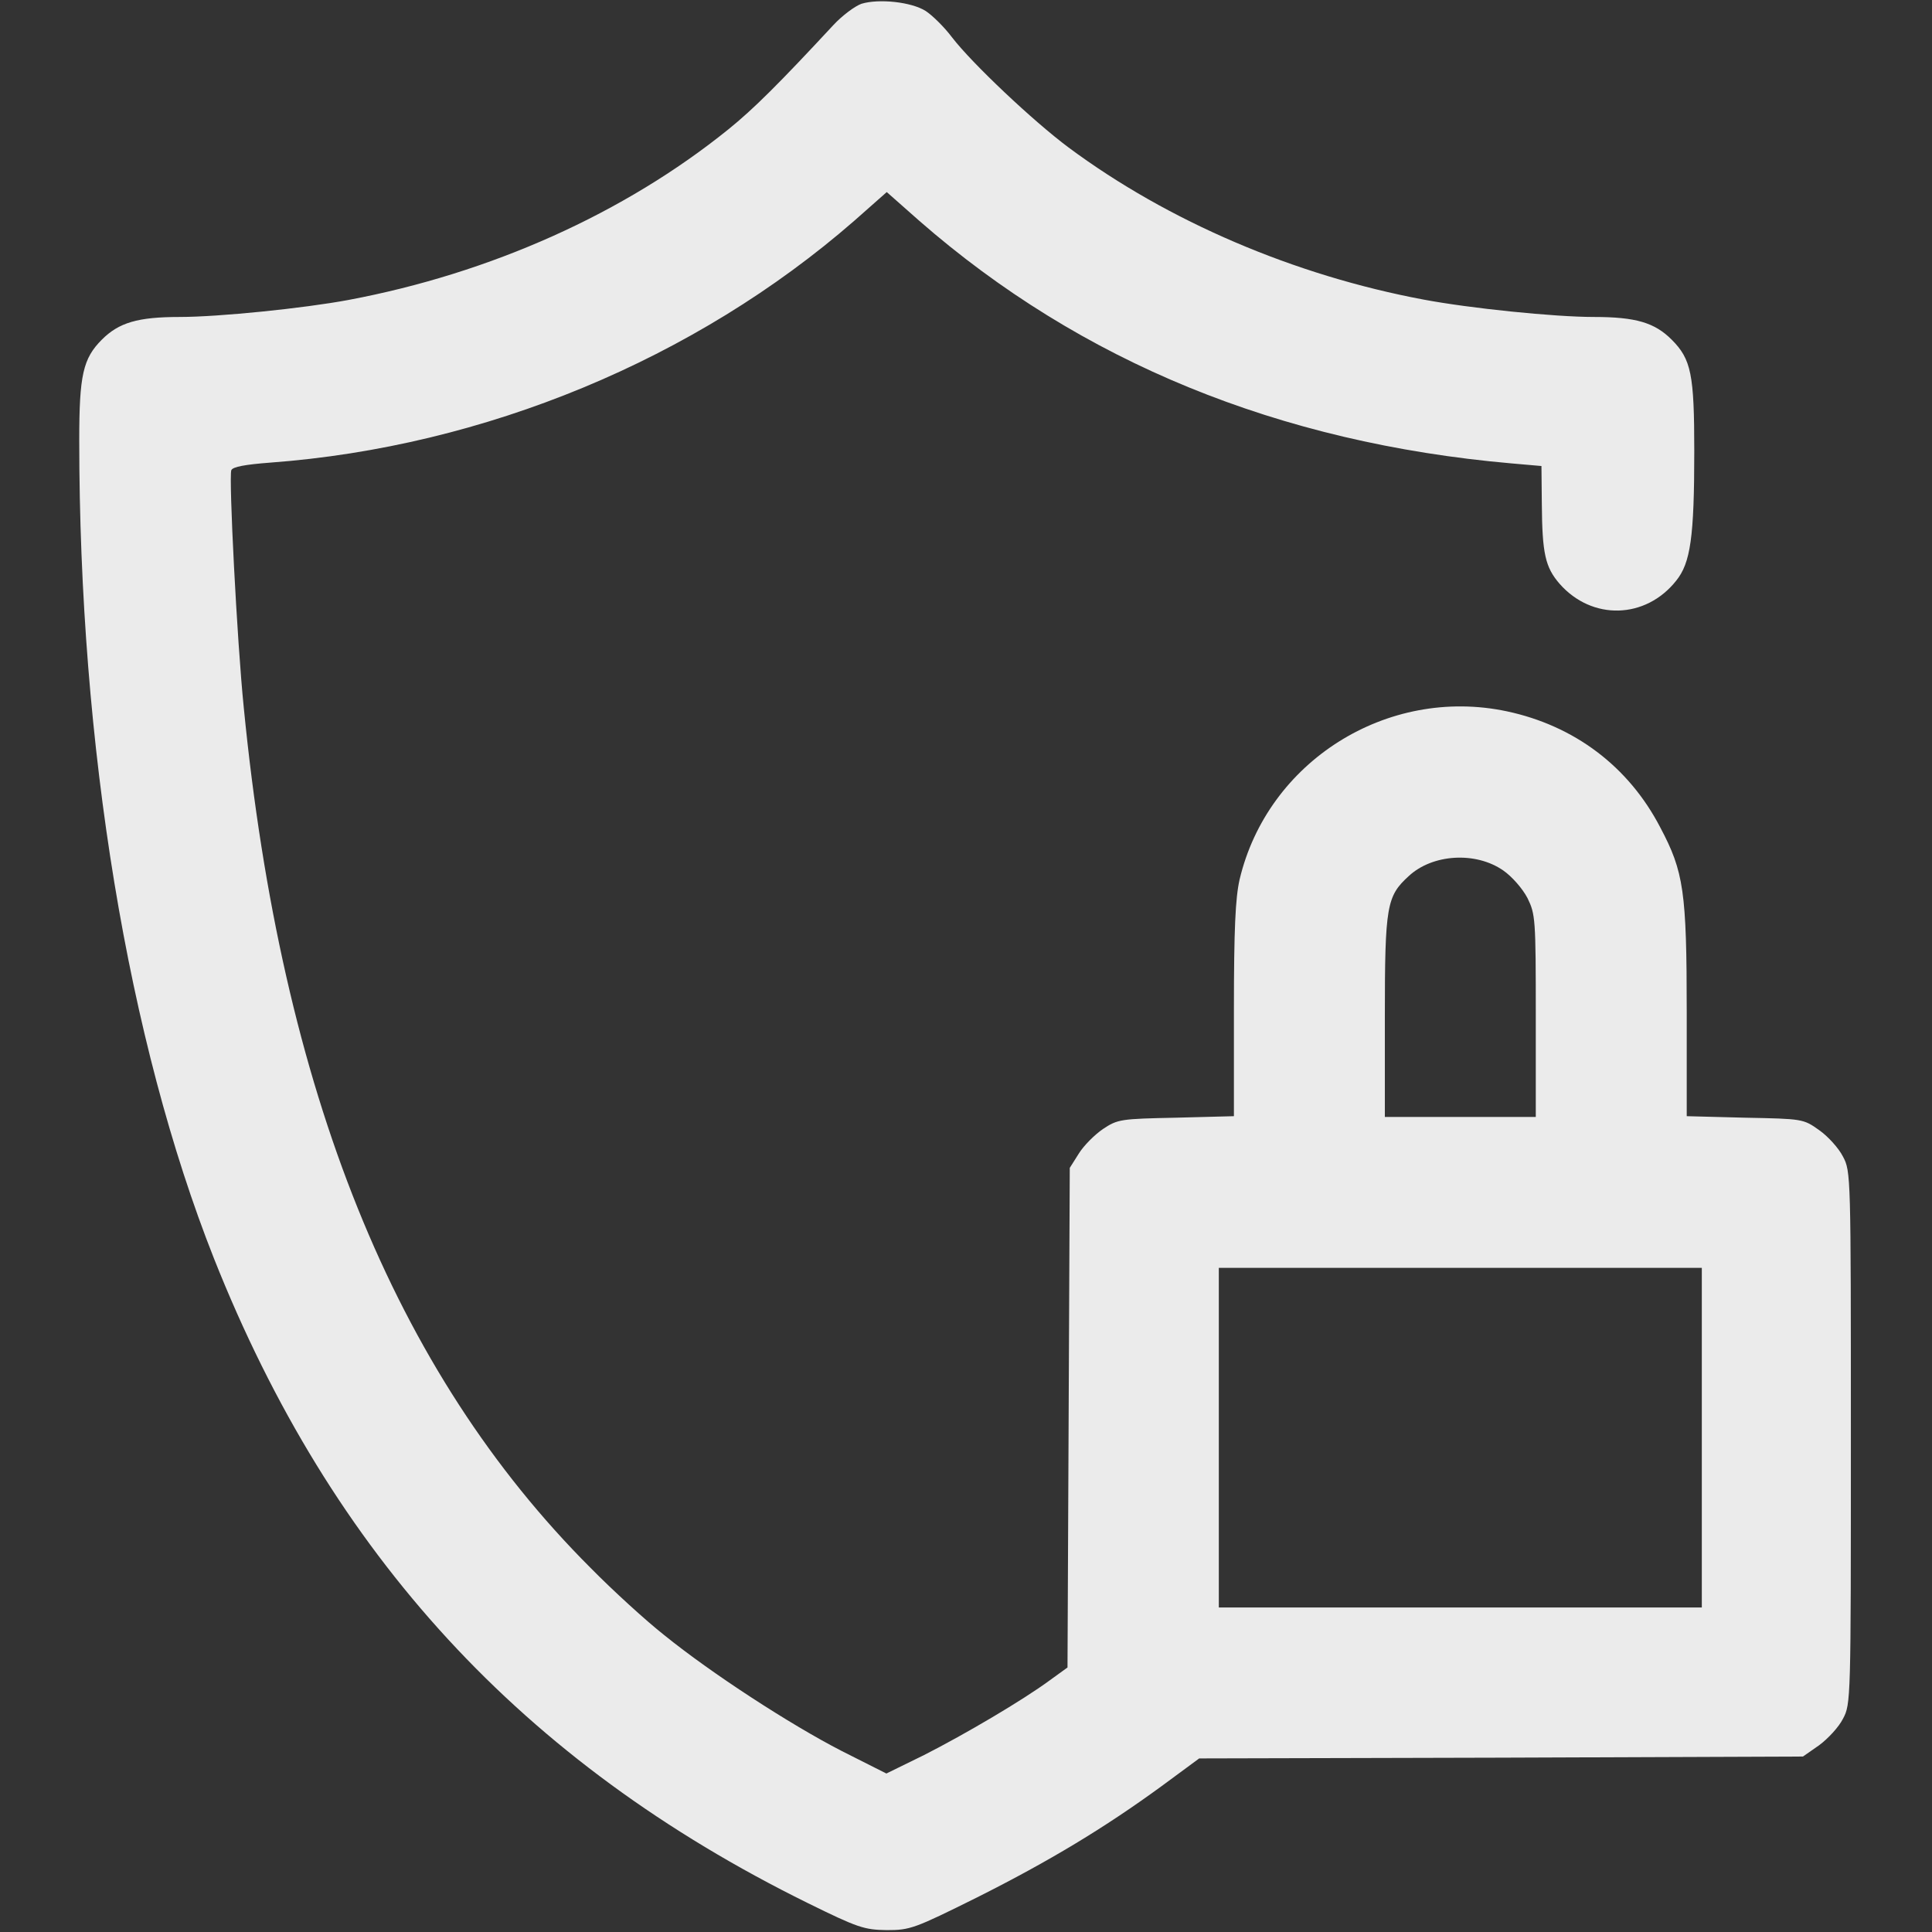 <?xml version="1.0" standalone="no"?>
<!DOCTYPE svg PUBLIC "-//W3C//DTD SVG 20010904//EN"
 "http://www.w3.org/TR/2001/REC-SVG-20010904/DTD/svg10.dtd">
<svg version="1.0" xmlns="http://www.w3.org/2000/svg"
 width="512pt" height="512pt" viewBox="0 0 512 512"
 preserveAspectRatio="xMidYMid meet">

<rect x="0" y="0" width="512" height="512" fill="#333333" stroke="none"/>

<g transform="translate(0,512) scale(0.1,-0.1)"
fill="#ebebeb" stroke="none">
<path d="M2283 5110 c-17 -6 -51 -31 -75 -57 -142 -153 -211 -222 -278 -276
-275 -222 -629 -381 -1007 -452 -118 -22 -343 -45 -447 -45 -111 0 -161 -15
-206 -60 -50 -50 -60 -94 -60 -266 0 -812 129 -1593 357 -2169 312 -786 817
-1335 1573 -1708 134 -66 150 -71 210 -72 62 0 73 4 240 87 191 96 337 184
489 295 l99 73 800 2 800 3 43 30 c23 17 52 48 63 70 21 39 21 49 21 745 0
696 0 706 -21 745 -11 22 -40 54 -63 70 -42 30 -44 30 -197 33 l-154 4 0 276
c0 320 -8 372 -70 489 -84 162 -228 270 -407 308 -317 67 -634 -133 -708 -446
-11 -49 -15 -130 -15 -346 l0 -281 -153 -4 c-147 -3 -155 -4 -194 -30 -22 -15
-51 -44 -64 -65 l-24 -38 -3 -662 -3 -662 -47 -34 c-72 -53 -223 -142 -333
-198 l-100 -49 -119 60 c-136 70 -344 205 -470 307 -47 37 -135 117 -195 178
-520 520 -819 1262 -919 2280 -18 177 -40 610 -33 629 4 9 37 15 103 20 568
42 1127 274 1548 641 l86 76 86 -76 c428 -374 954 -589 1569 -643 l80 -7 1
-100 c1 -132 9 -168 47 -212 86 -98 228 -94 309 8 38 47 48 115 48 343 0 204
-8 244 -60 296 -45 45 -95 60 -206 60 -105 0 -329 23 -451 46 -342 64 -677
207 -941 403 -94 70 -256 223 -309 292 -21 28 -53 59 -70 70 -38 24 -124 33
-170 19z m1701 -2297 c23 -16 51 -48 64 -73 21 -43 22 -54 22 -312 l0 -268
-200 0 -200 0 0 268 c0 292 5 317 63 370 63 59 178 66 251 15z m526 -1503 l0
-450 -640 0 -640 0 0 450 0 450 640 0 640 0 0 -450z"/>
</g>
</svg>
